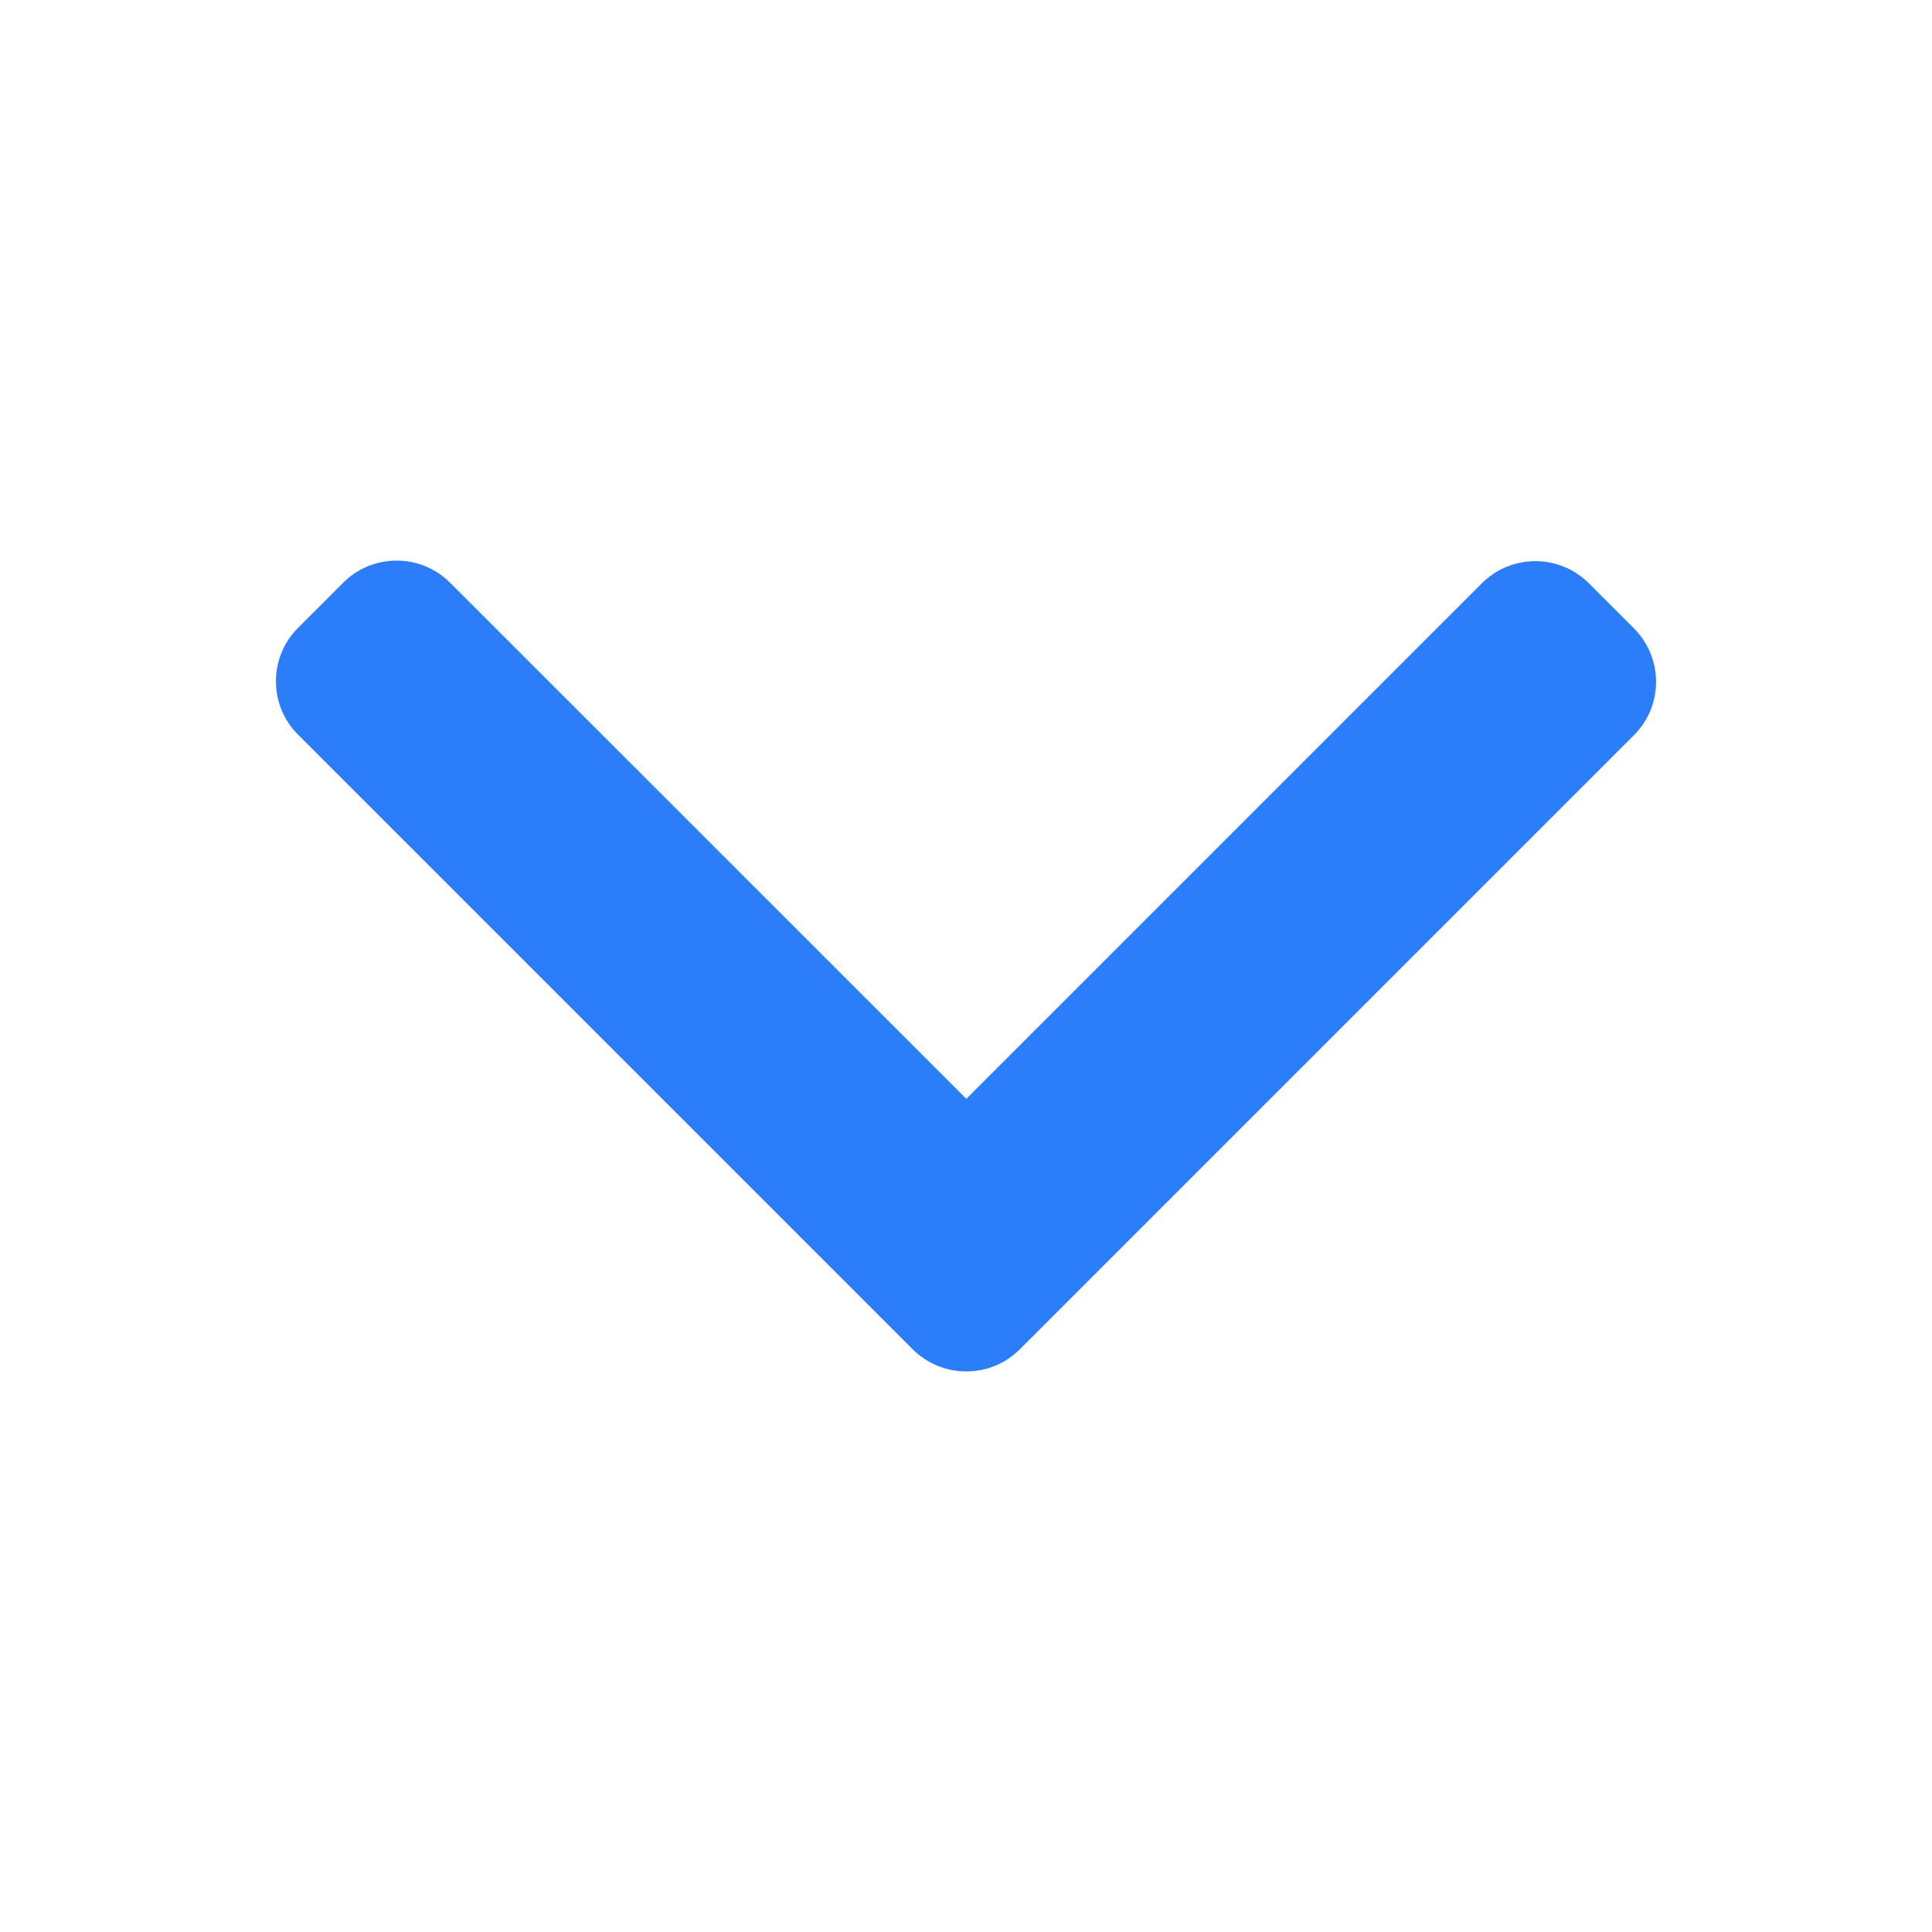 <svg width="12" height="12" viewBox="0 0 12 12" fill="none" xmlns="http://www.w3.org/2000/svg">
<path d="M6.334 8.381L10.149 4.566C10.237 4.478 10.286 4.36 10.286 4.235C10.286 4.109 10.237 3.992 10.149 3.903L9.868 3.622C9.685 3.44 9.388 3.44 9.205 3.622L6.002 6.825L2.795 3.619C2.707 3.531 2.589 3.482 2.464 3.482C2.338 3.482 2.22 3.531 2.132 3.619L1.851 3.9C1.763 3.988 1.714 4.106 1.714 4.231C1.714 4.357 1.763 4.475 1.851 4.563L5.669 8.381C5.758 8.469 5.876 8.518 6.002 8.518C6.128 8.518 6.246 8.469 6.334 8.381Z" fill="#2C7DFA"/>
</svg>
